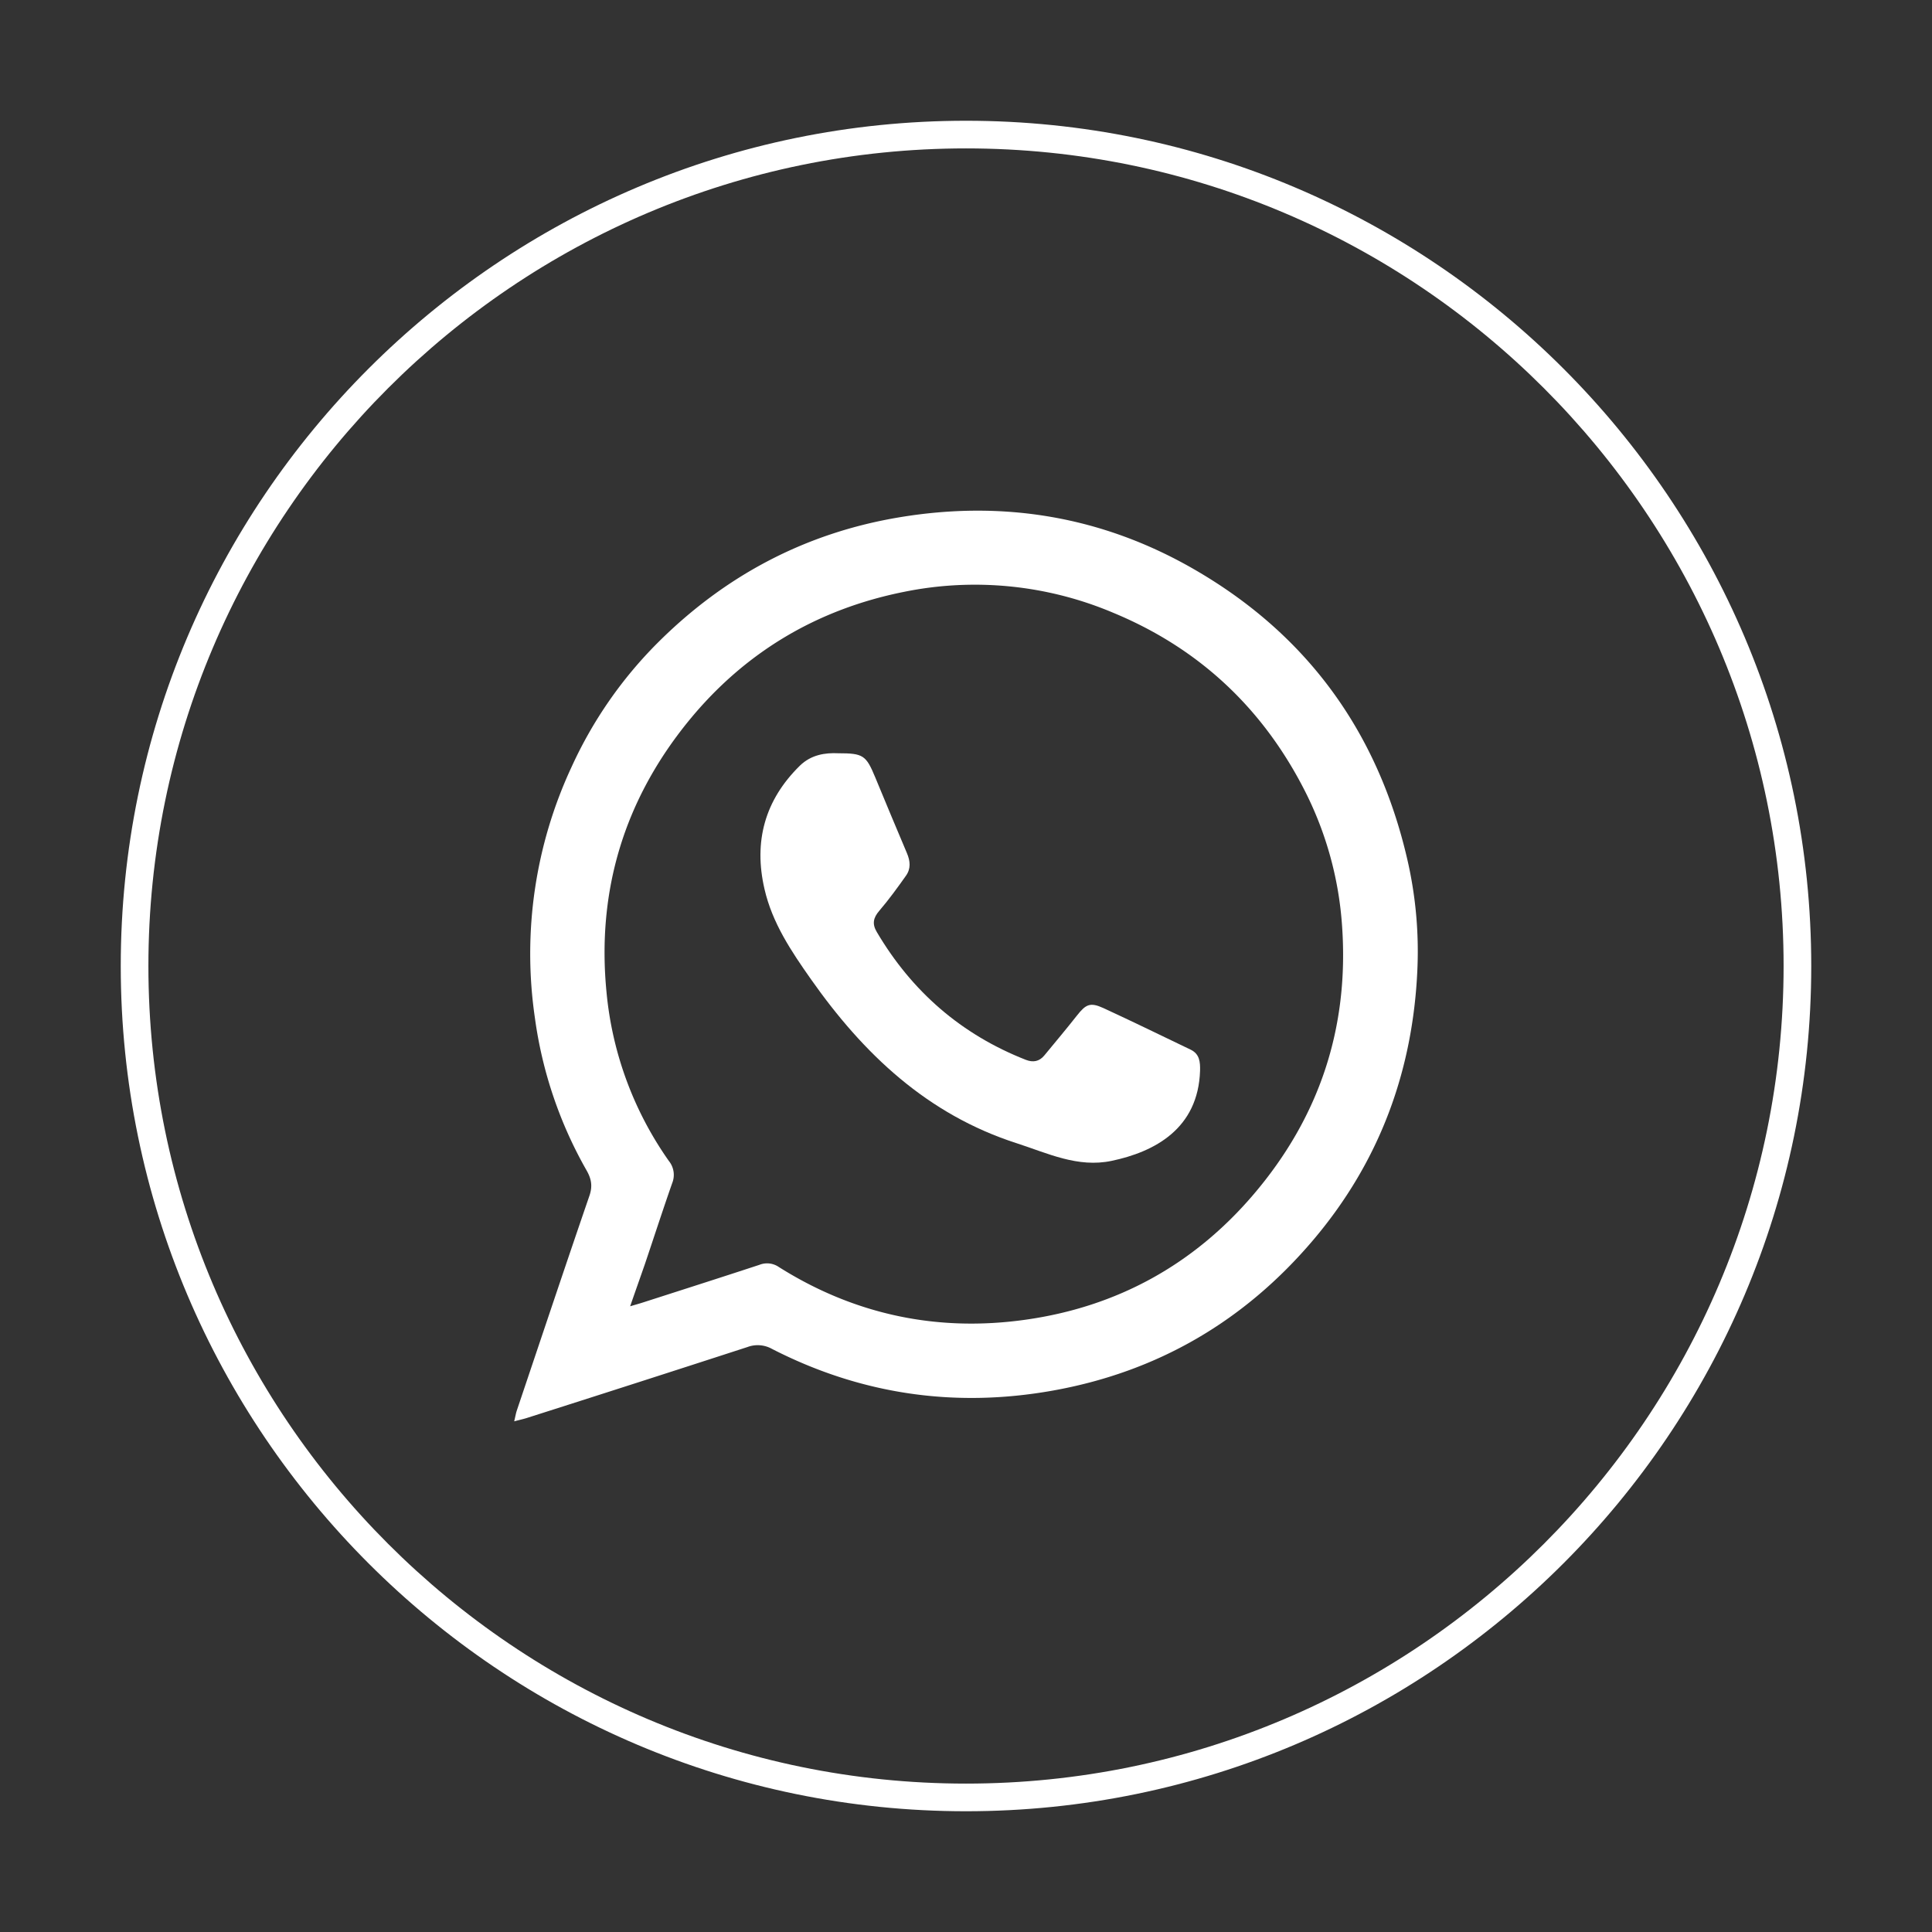 <svg id="Слой_1" data-name="Слой 1" xmlns="http://www.w3.org/2000/svg" viewBox="0 0 800 800"><rect x="0" y="0" width="800" height="800" fill="#333333" stroke="none"/><defs><style>.cls-1{fill:#fff;}</style></defs><path class="cls-1" d="M400,750C207,750,50,593,50,400S207,50,400,50,750,207,750,400,593,750,400,750Zm0-688.55C213.32,61.45,61.45,213.32,61.45,400S213.32,738.55,400,738.55,738.55,586.68,738.55,400,586.68,61.45,400,61.45Z"/><path class="cls-1" d="M212.92,588.54c.51-2.14.7-3.34,1.08-4.47,10-29.69,19.91-59.39,30.09-89,1.36-4,.75-7-1.2-10.43a175.12,175.12,0,0,1-21.39-63.09,183.12,183.12,0,0,1,15.22-104.07,175.67,175.67,0,0,1,35.61-51.31c27.87-27.83,61.23-45.54,100.3-52,42.87-7.1,83.56-.33,121.2,21.21,47.09,26.94,76.61,67.4,88.86,120.28a169.26,169.26,0,0,1,4.22,45.75c-1.83,42-15.67,79.55-42.93,111.81C515.42,547,479.3,568.11,435.74,575.85c-40.51,7.19-79.34,1.53-116.06-17.29a12.14,12.14,0,0,0-10.12-.8q-45.71,14.85-91.49,29.42C216.74,587.6,215.38,587.89,212.92,588.54Zm48-47.64c2.48-.73,3.83-1.1,5.17-1.53,16.13-5.19,32.27-10.34,48.37-15.63a8.56,8.56,0,0,1,8,.88c31.37,19.79,65.75,27,102.22,21.84,37.77-5.32,69.57-22.74,94.42-51.91,27.2-31.93,39.52-68.89,36.64-110.87a145,145,0,0,0-15.33-56c-17.41-34.35-43.91-59.26-79.58-74a147,147,0,0,0-86.63-8.58c-35.77,7.18-65.6,24.85-88.76,53.07C258.54,331,247,368.8,251.16,411A144.55,144.55,0,0,0,277,480.78a9.14,9.14,0,0,1,1.34,9.13c-3.91,11.16-7.55,22.41-11.33,33.61C265.1,529,263.16,534.47,260.93,540.9Z"/><path class="cls-1" d="M347.12,311.91c10.29,0,11.49.81,15.26,9.89,4.37,10.5,8.69,21,13.16,31.47,1.4,3.28,1.67,6.43-.39,9.33-3.54,5-7.11,9.93-11.07,14.55-2.52,2.94-3,5.47-1,8.8,14.55,24.66,35,42.42,61.69,52.9,3,1.17,5.57.72,7.66-1.81,4.52-5.5,9.11-10.93,13.51-16.53,3.66-4.65,5.46-5.59,10.91-3.11C469,423,481,428.87,493,434.63c3.77,1.8,4,5.16,3.92,8.7-.76,24.14-18.95,33.65-36.63,37.36-14.05,2.95-26.5-3.17-39.28-7.29-37-11.9-63.44-36.95-85.22-67.93-8.14-11.57-16-23.27-19.22-37.29-4.57-19.69.09-36.85,14.64-51.13C335.89,312.49,341.7,311.65,347.12,311.91Z"/></svg>
